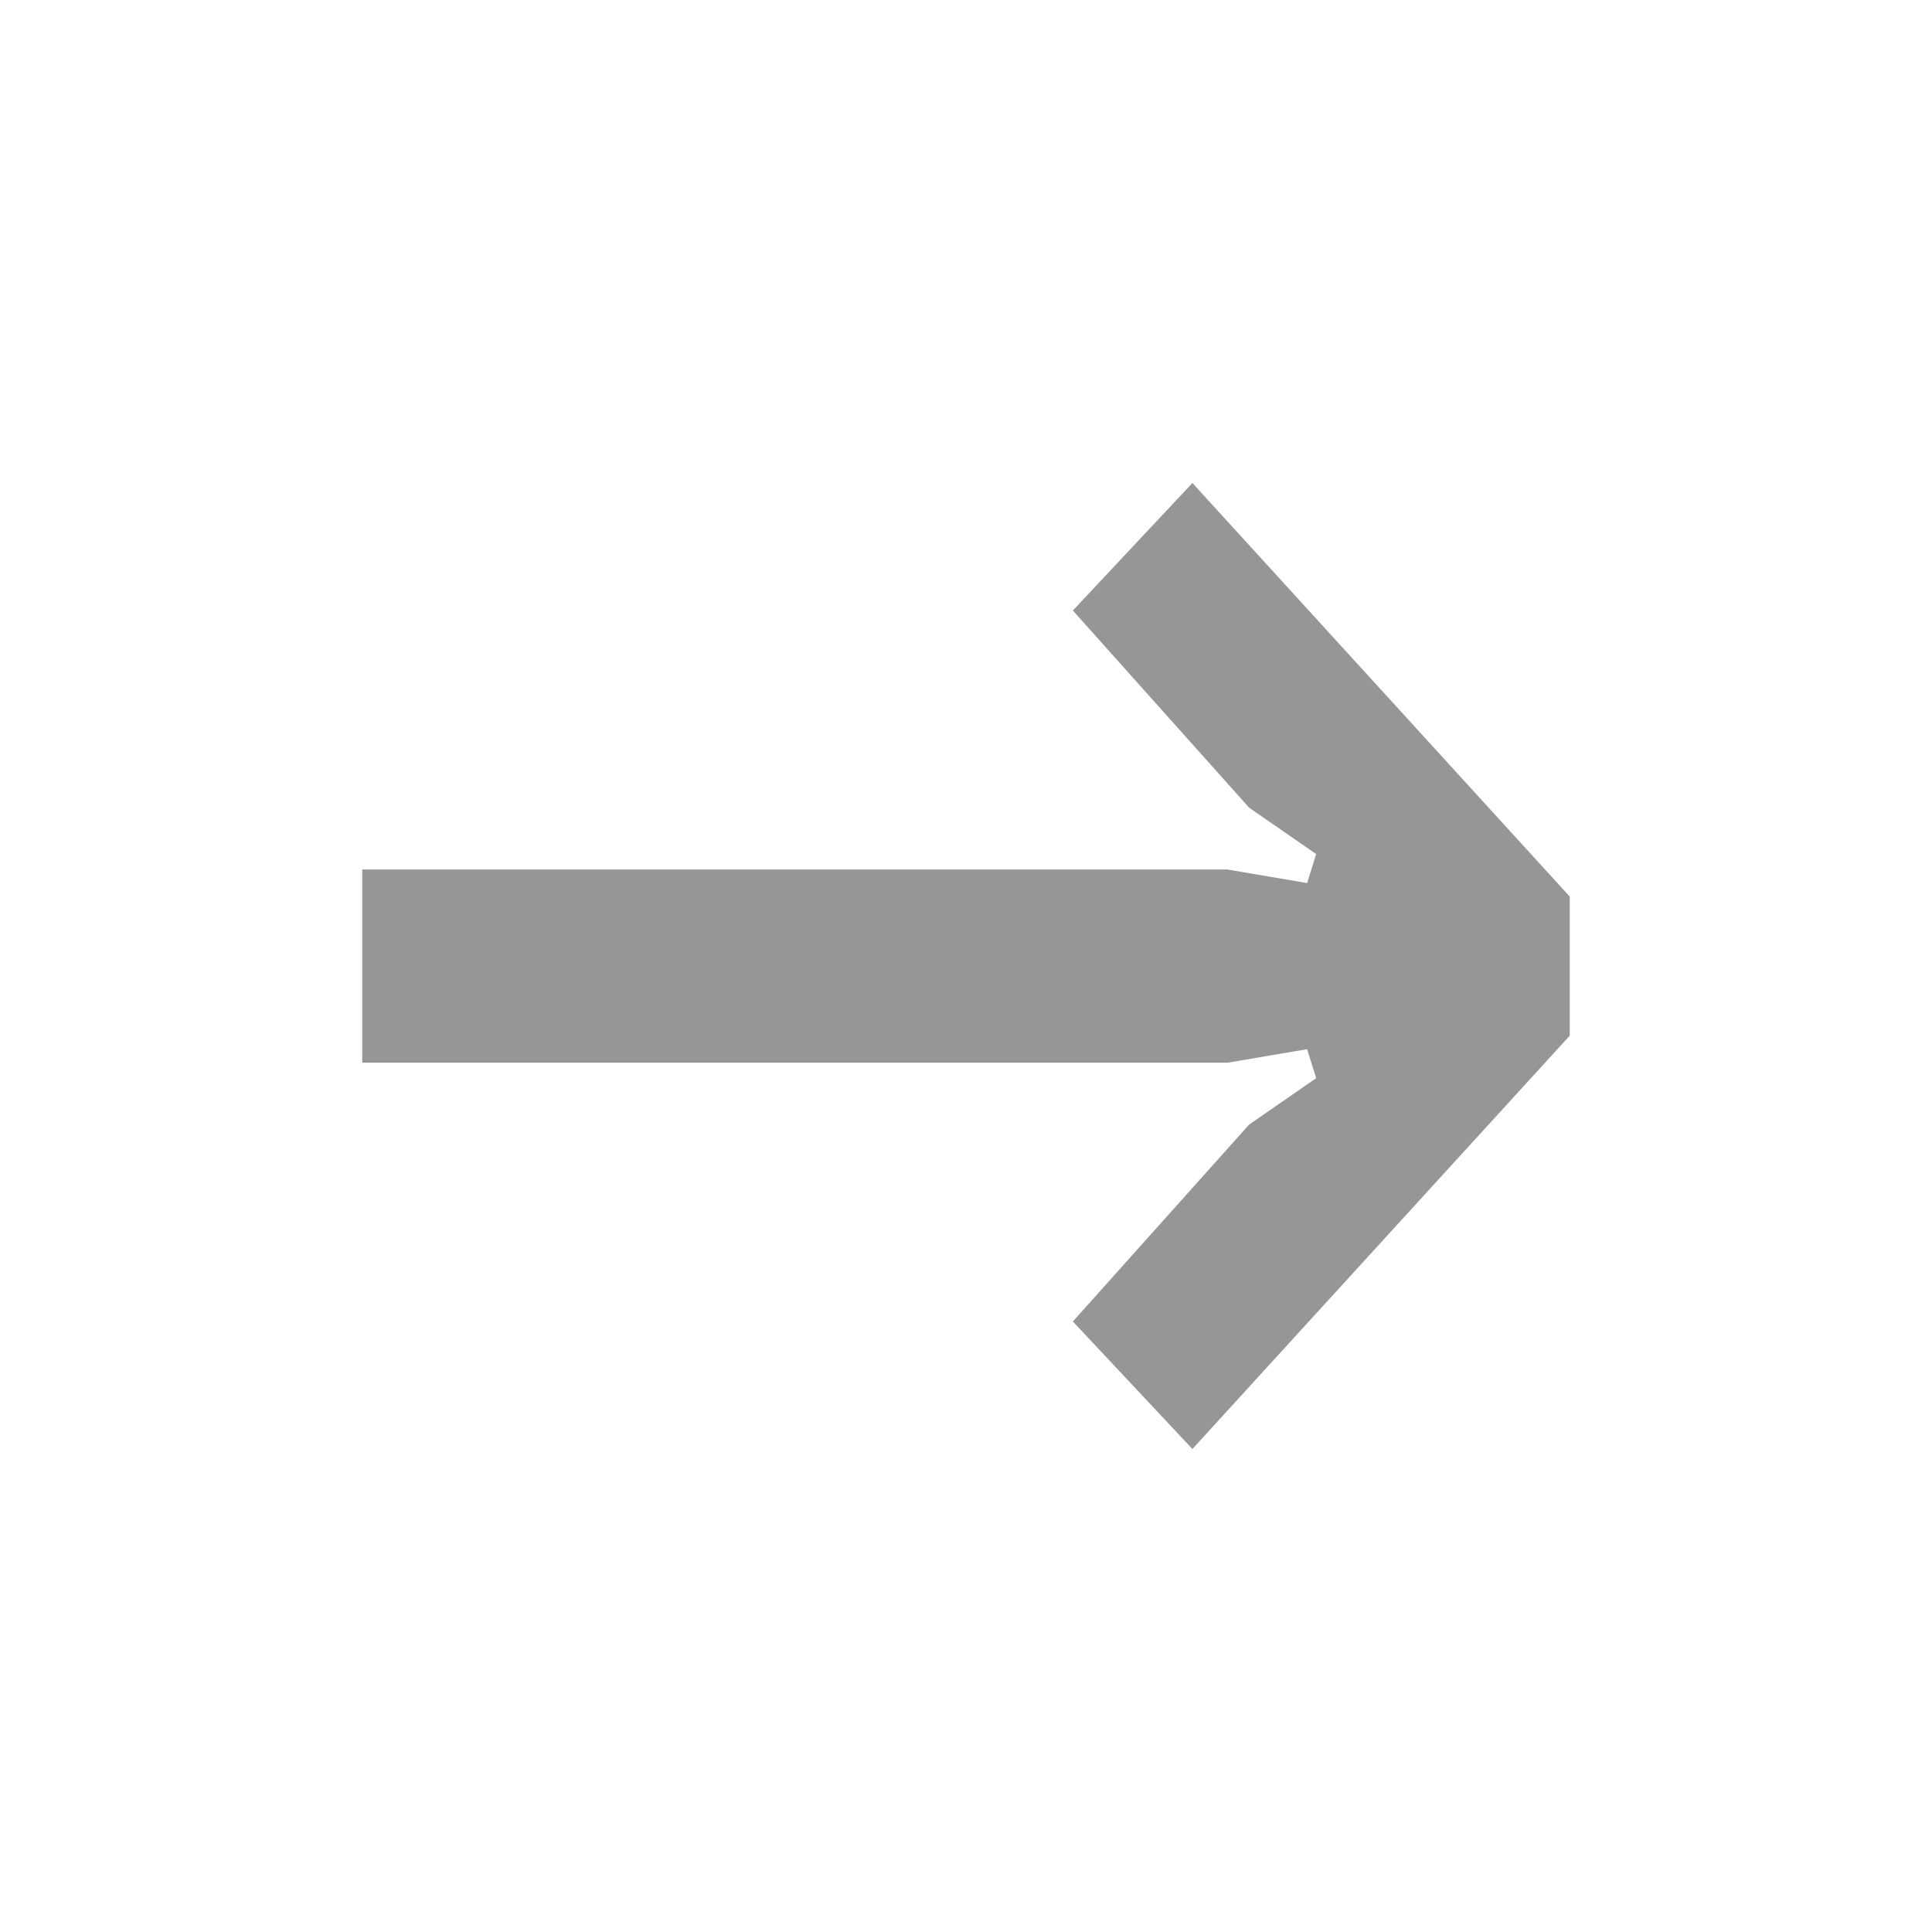 <svg width="16" height="16" viewBox="0 0 16 16" fill="none" xmlns="http://www.w3.org/2000/svg">
<path d="M13 7.425L9.875 4L8.885 5.056L10.345 6.689L10.9 7.073L10.825 7.313L10.165 7.201L3 7.201L3 8.801L10.165 8.801L10.825 8.689L10.9 8.929L10.345 9.313L8.885 10.944L9.875 12L13 8.577L13 7.425Z" fill="#969696"/>
</svg>
